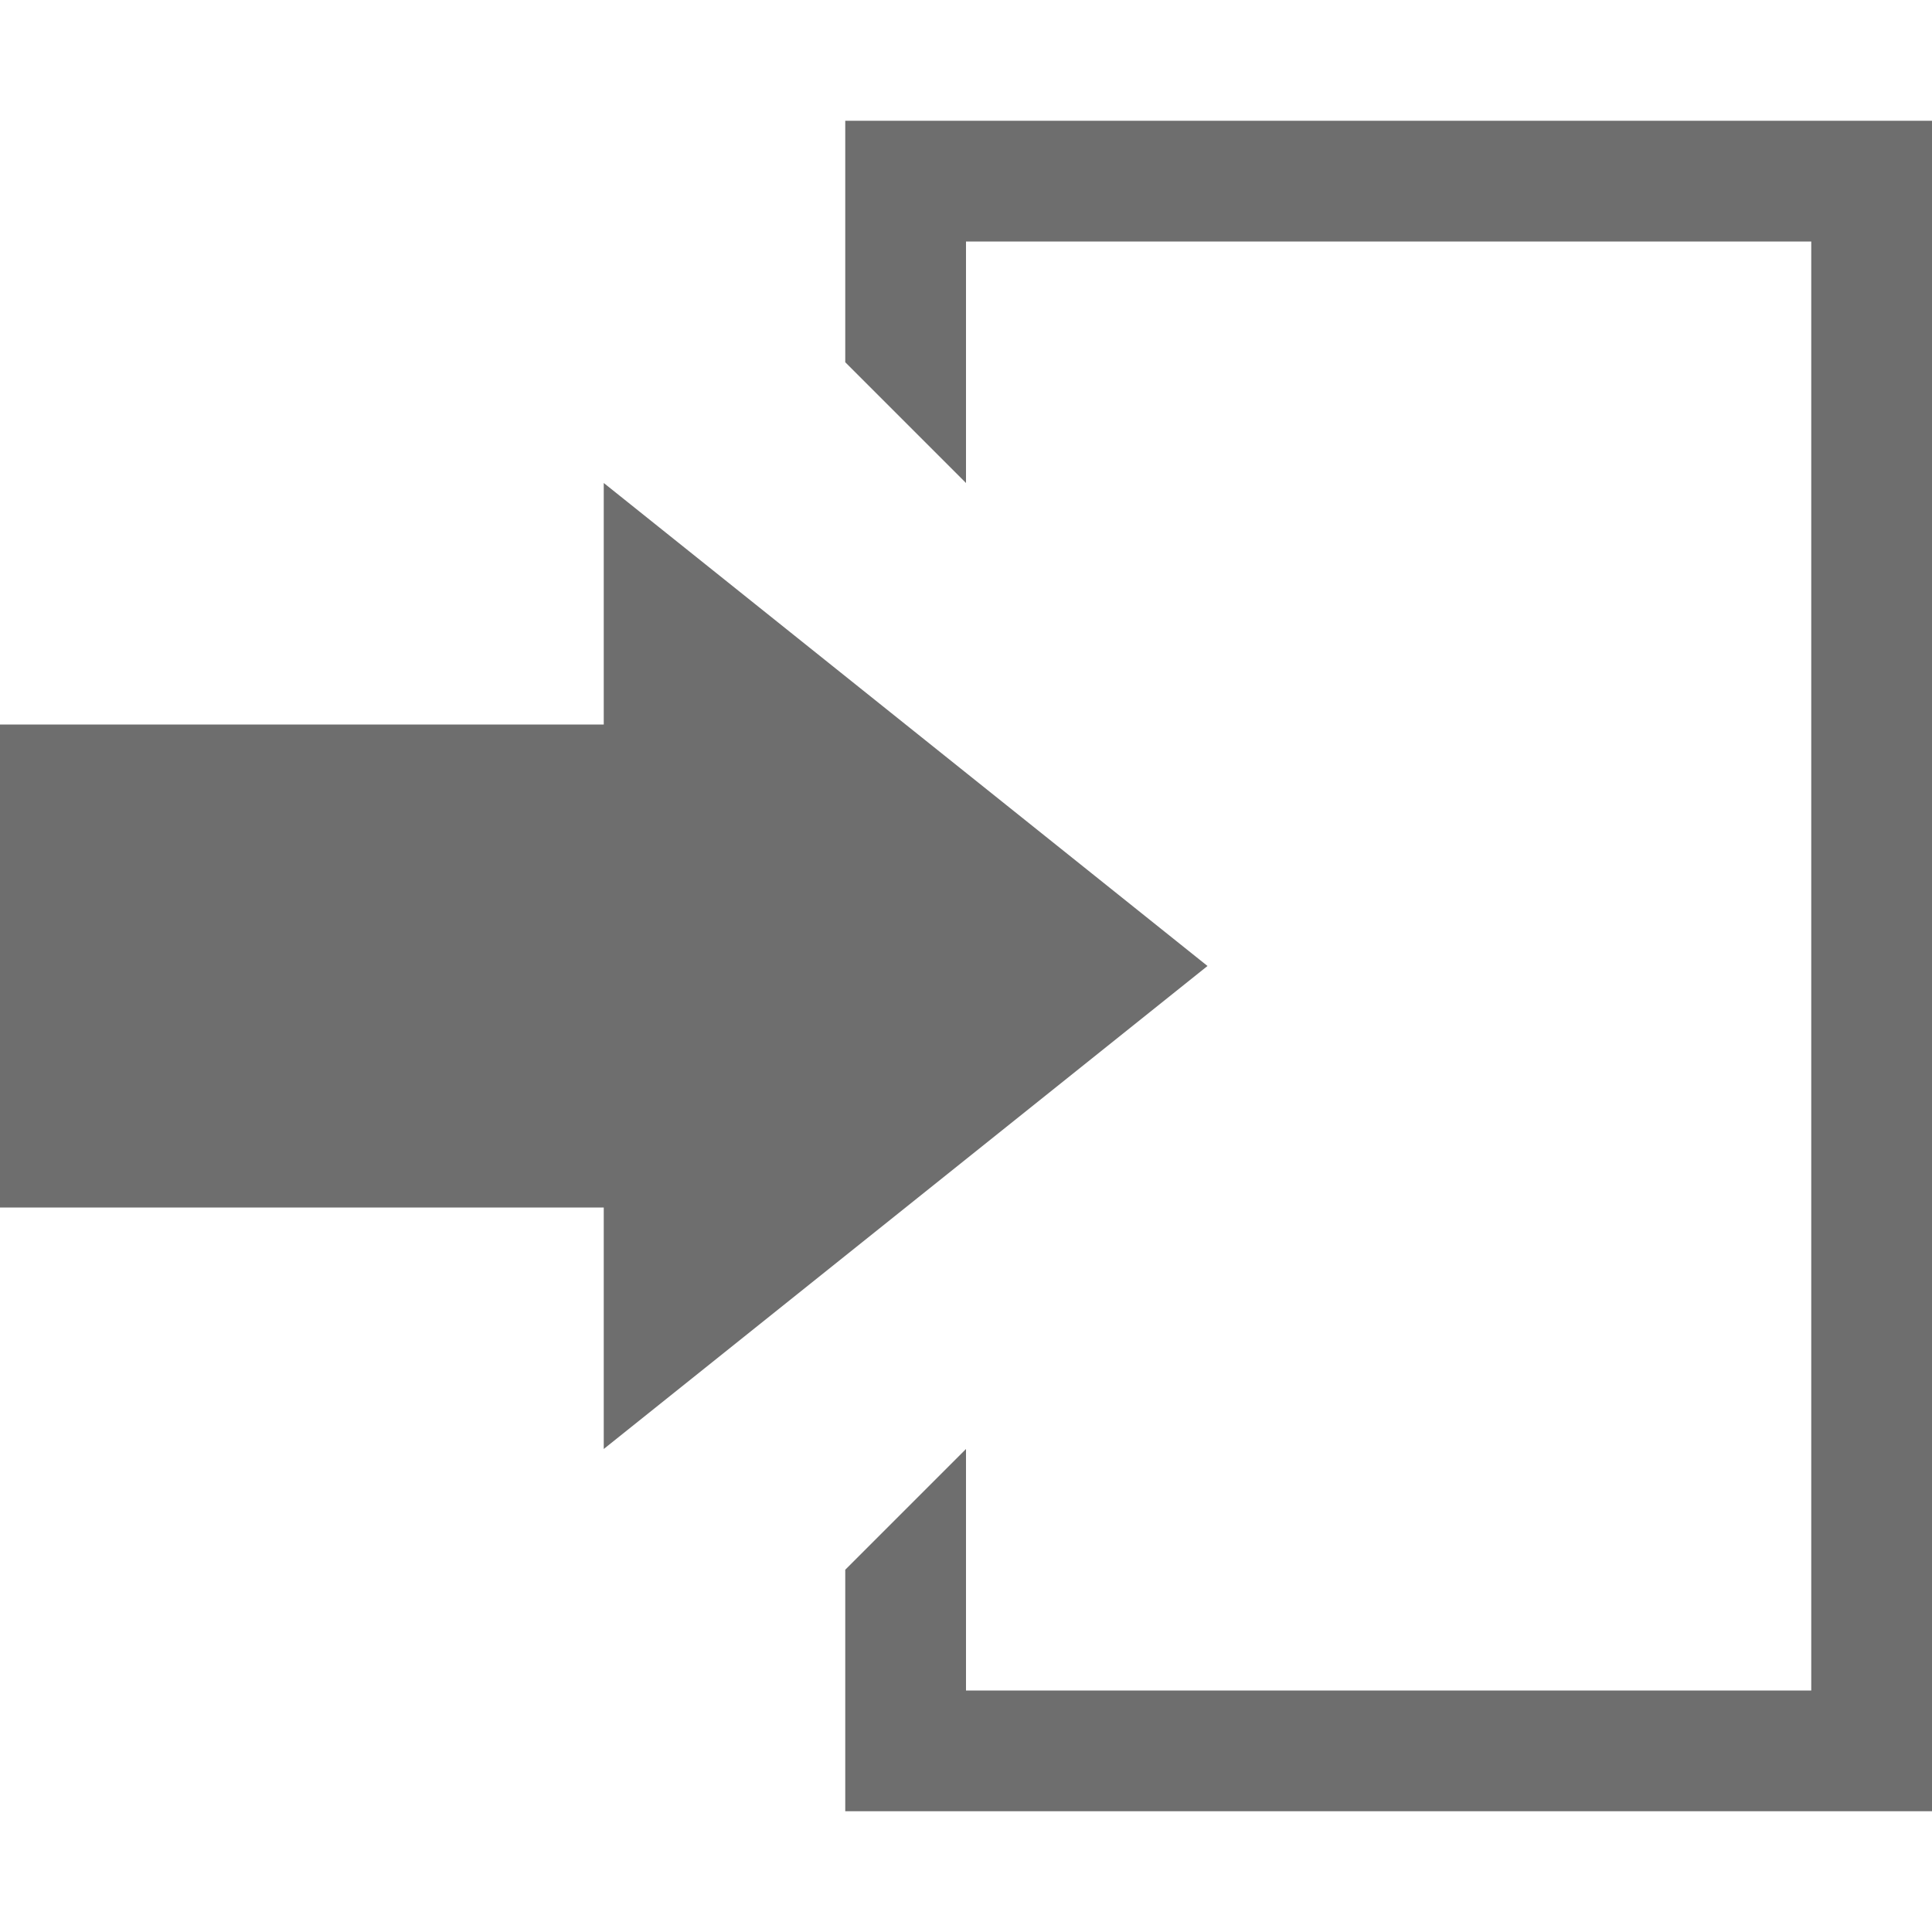 <?xml version="1.0" encoding="utf-8"?>
<!-- Generated by IcoMoon.io -->
<!DOCTYPE svg PUBLIC "-//W3C//DTD SVG 1.1//EN" "http://www.w3.org/Graphics/SVG/1.1/DTD/svg11.dtd">
<svg xmlns="http://www.w3.org/2000/svg" xmlns:xlink="http://www.w3.org/1999/xlink" version="1.1" width="512px" height="512px" viewBox="0 0 16 16">
<path fill="#6e6e6e" d="M7 1v2l1 1v-2h7v12h-7v-2l-1 1v2h9v-14z"/>
<path fill="#6e6e6e" d="M10 8l-5-4v2h-5v4h5v2z"/>
</svg>
